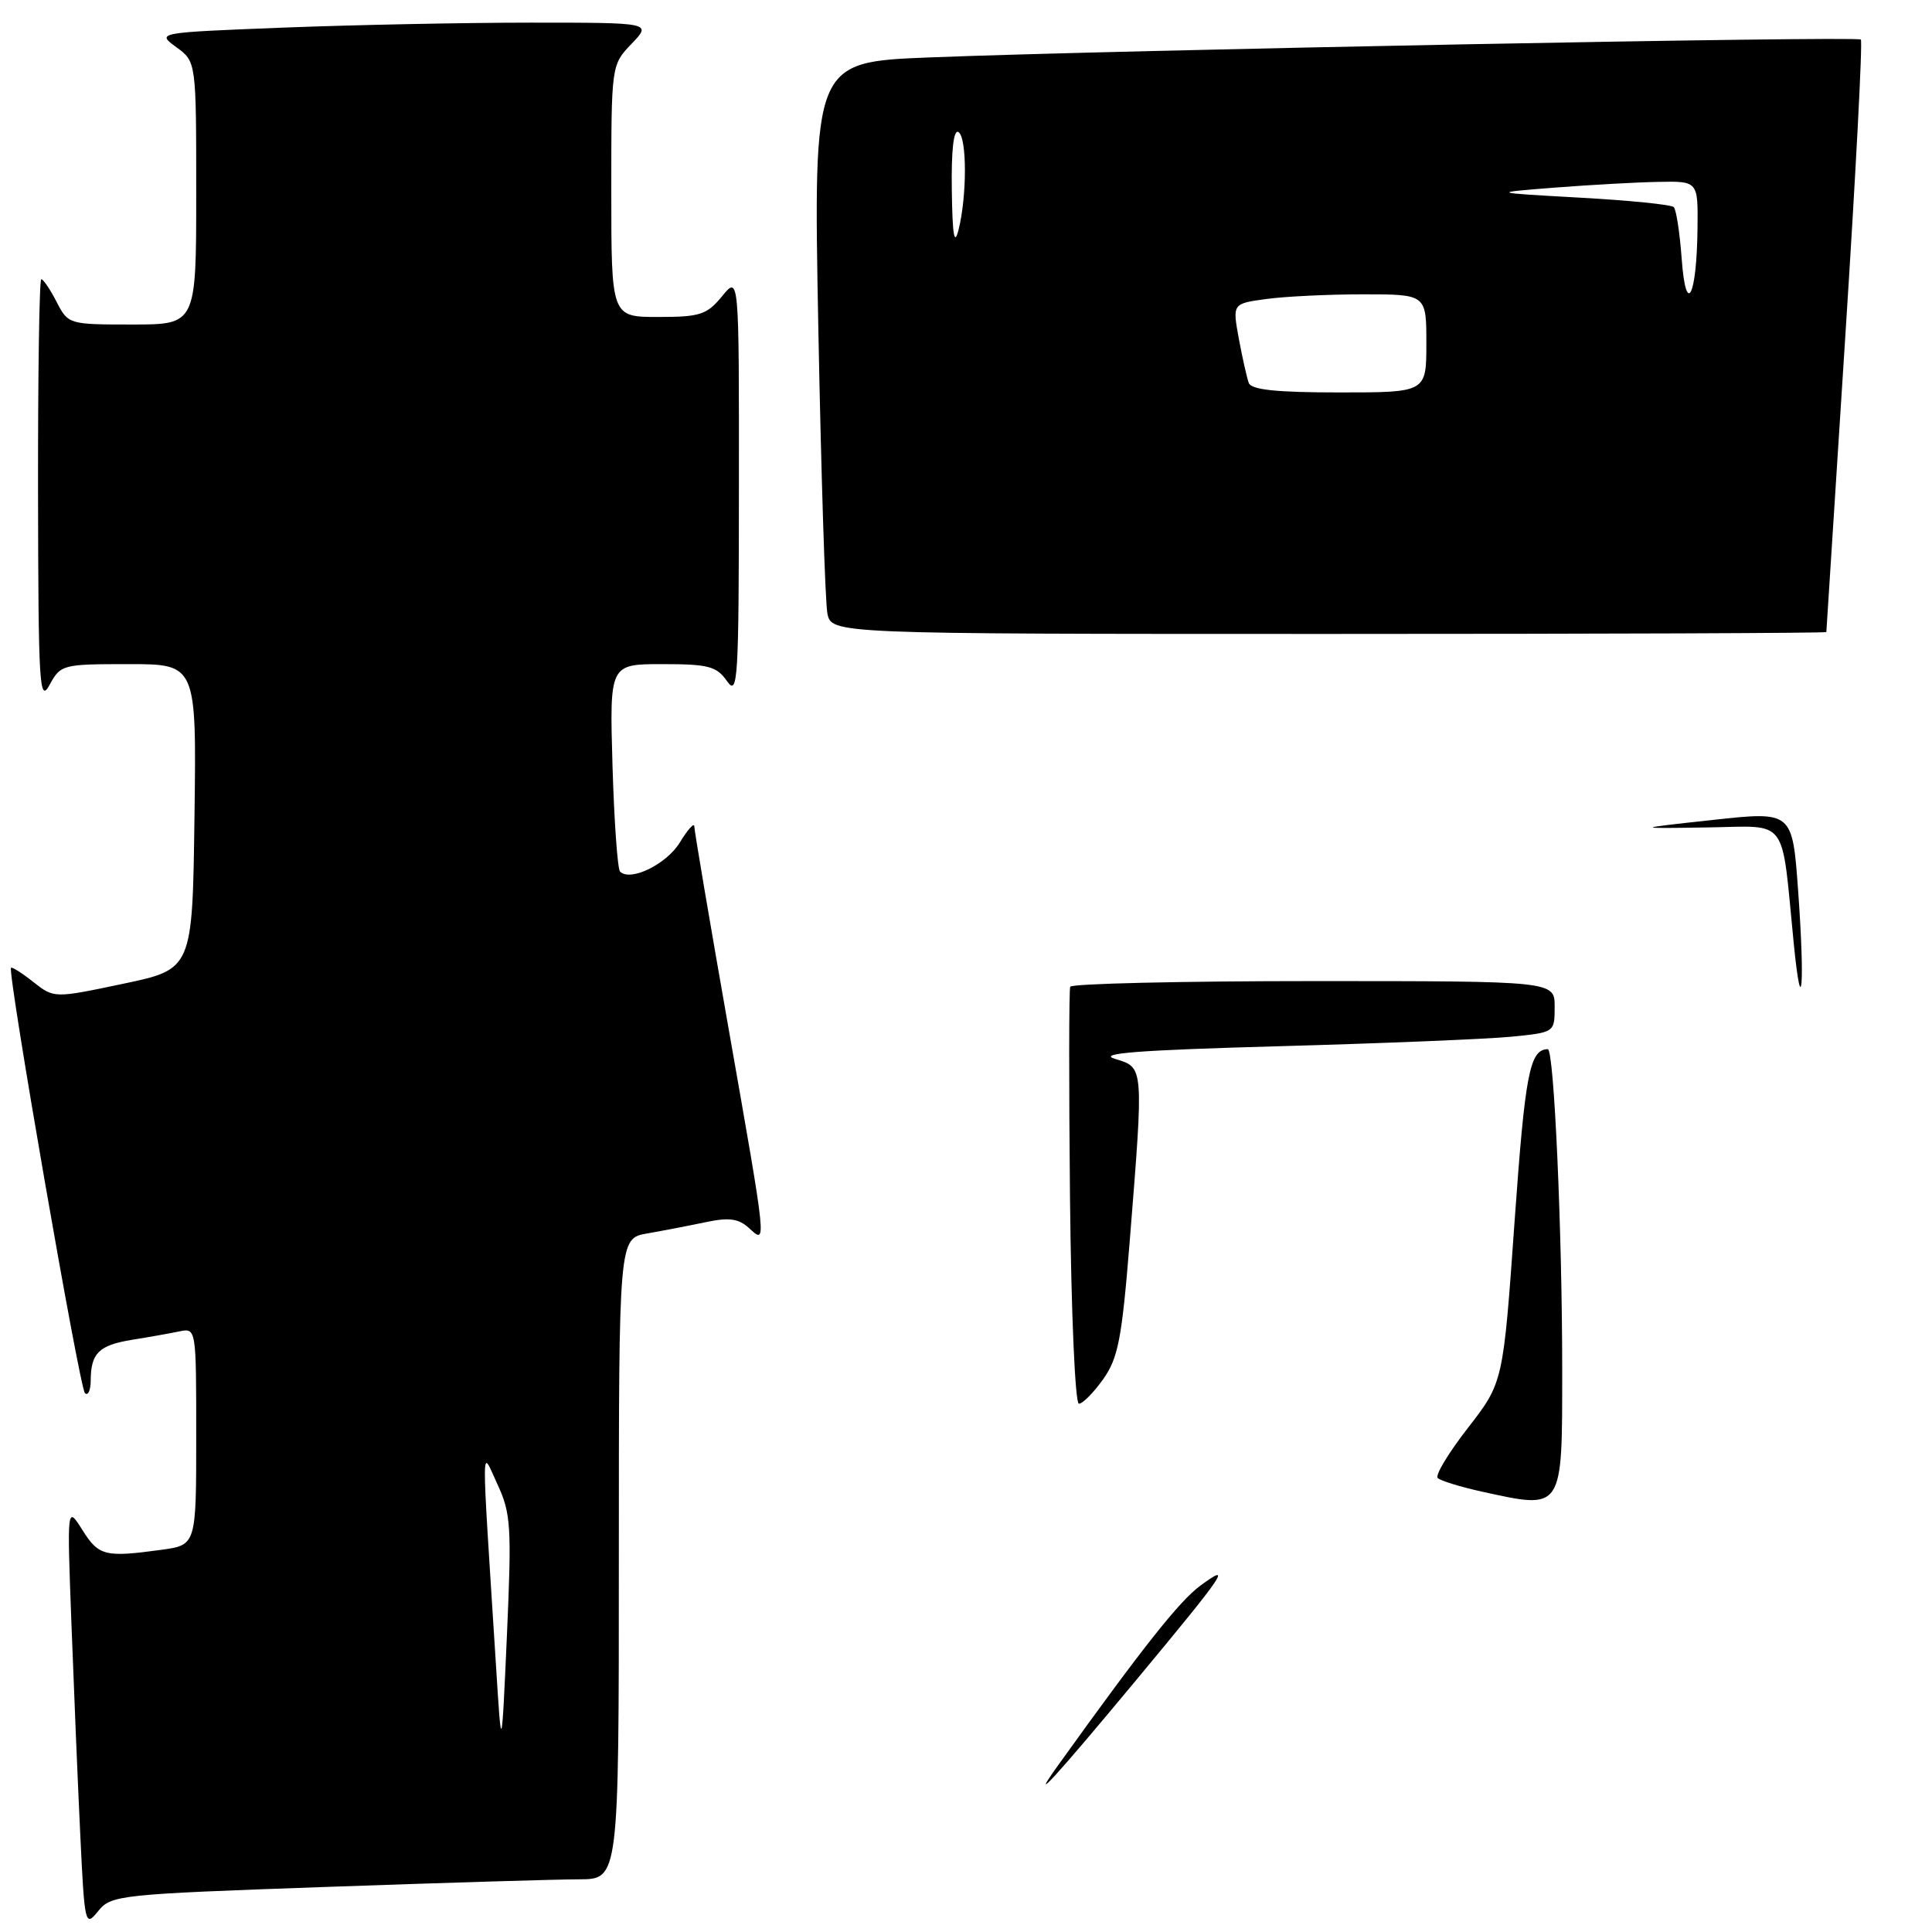 <?xml version="1.0" encoding="UTF-8" standalone="no"?>
<!DOCTYPE svg PUBLIC "-//W3C//DTD SVG 1.1//EN" "http://www.w3.org/Graphics/SVG/1.1/DTD/svg11.dtd" >
<svg xmlns="http://www.w3.org/2000/svg" xmlns:xlink="http://www.w3.org/1999/xlink" version="1.1" viewBox="0 0 256 256">
 <g >
 <path fill="currentColor"
d=" M 43.15 250.03 C 58.74 249.48 73.86 249.02 76.75 249.02 C 82.00 249.00 82.00 249.00 82.00 206.55 C 82.00 164.09 82.00 164.09 85.75 163.44 C 87.81 163.08 91.29 162.41 93.48 161.95 C 96.59 161.29 97.85 161.46 99.23 162.71 C 101.62 164.88 101.70 165.62 96.49 136.00 C 94.02 121.97 92.00 110.05 92.00 109.50 C 92.00 108.95 91.14 109.90 90.09 111.62 C 88.32 114.52 83.53 116.86 82.16 115.49 C 81.83 115.16 81.38 108.84 81.16 101.44 C 80.77 88.00 80.77 88.00 87.76 88.00 C 93.88 88.00 94.95 88.28 96.33 90.25 C 97.77 92.32 97.90 90.23 97.91 64.50 C 97.93 36.50 97.93 36.50 95.68 39.25 C 93.66 41.71 92.78 42.00 87.21 42.00 C 81.00 42.00 81.00 42.00 81.00 25.30 C 81.00 8.61 81.00 8.61 83.69 5.80 C 86.37 3.00 86.37 3.00 70.35 3.00 C 61.53 3.00 46.76 3.30 37.52 3.66 C 20.73 4.32 20.73 4.32 23.36 6.25 C 26.00 8.17 26.00 8.17 26.00 25.58 C 26.00 43.00 26.00 43.00 17.53 43.00 C 9.12 43.00 9.04 42.98 7.50 40.00 C 6.65 38.35 5.74 37.00 5.47 37.00 C 5.21 37.00 5.02 49.71 5.04 65.25 C 5.08 90.87 5.22 93.24 6.57 90.75 C 8.03 88.06 8.28 88.00 17.05 88.00 C 26.04 88.00 26.04 88.00 25.77 108.21 C 25.50 128.42 25.50 128.42 16.34 130.35 C 7.17 132.28 7.17 132.28 4.43 130.13 C 2.93 128.94 1.59 128.09 1.46 128.24 C 0.96 128.79 10.54 183.88 11.25 184.59 C 11.66 185.00 12.01 184.25 12.02 182.92 C 12.04 179.29 13.10 178.25 17.50 177.53 C 19.70 177.18 22.51 176.68 23.75 176.42 C 26.00 175.96 26.00 175.96 26.00 190.35 C 26.00 204.73 26.00 204.73 21.36 205.36 C 13.92 206.38 13.08 206.17 10.93 202.75 C 8.88 199.50 8.88 199.50 9.46 215.00 C 9.78 223.53 10.30 236.11 10.63 242.97 C 11.21 255.13 11.27 255.38 13.01 253.23 C 14.74 251.10 15.73 251.00 43.15 250.03 Z  M 242.00 83.75 C 242.00 83.61 243.13 65.99 244.51 44.59 C 245.89 23.20 246.82 5.49 246.57 5.24 C 246.08 4.75 147.57 6.64 123.13 7.61 C 107.77 8.22 107.77 8.22 108.43 43.36 C 108.80 62.69 109.34 79.74 109.63 81.25 C 110.16 84.00 110.16 84.00 176.08 84.00 C 212.34 84.00 242.00 83.89 242.00 83.75 Z  M 140.14 234.00 C 151.49 218.19 156.26 212.17 159.05 210.11 C 163.36 206.94 162.38 208.38 150.65 222.50 C 139.87 235.48 136.16 239.54 140.14 234.00 Z  M 196.32 197.64 C 193.47 197.01 190.85 196.20 190.50 195.84 C 190.14 195.48 191.95 192.49 194.52 189.19 C 199.18 183.18 199.18 183.18 200.69 161.84 C 202.09 142.17 202.69 139.08 205.09 139.02 C 205.92 138.99 207.00 163.15 207.00 181.46 C 207.00 200.31 207.19 200.02 196.32 197.64 Z  M 141.78 158.75 C 141.63 143.76 141.64 131.16 141.81 130.75 C 141.98 130.34 156.49 130.00 174.06 130.00 C 206.00 130.00 206.00 130.00 206.00 133.40 C 206.00 136.80 206.00 136.80 200.25 137.37 C 197.09 137.68 183.25 138.25 169.50 138.63 C 150.75 139.15 145.31 139.57 147.75 140.31 C 151.59 141.47 151.56 141.13 149.69 164.51 C 148.65 177.44 148.16 179.96 146.17 182.76 C 144.90 184.54 143.46 186.00 142.96 186.00 C 142.46 186.00 141.94 174.03 141.78 158.75 Z  M 237.68 125.00 C 235.99 107.95 237.14 109.48 226.18 109.64 C 216.50 109.79 216.50 109.79 227.00 108.64 C 237.50 107.50 237.50 107.50 238.26 118.00 C 239.17 130.53 238.74 135.67 237.68 125.00 Z  M 65.71 220.50 C 63.74 189.43 63.72 191.97 65.92 196.69 C 67.70 200.53 67.81 202.24 67.17 216.69 C 66.46 232.50 66.46 232.50 65.71 220.50 Z  M 165.47 50.75 C 165.22 50.06 164.62 47.41 164.15 44.87 C 163.30 40.23 163.30 40.23 167.79 39.62 C 170.26 39.28 176.04 39.00 180.64 39.00 C 189.00 39.00 189.00 39.00 189.00 45.50 C 189.00 52.00 189.00 52.00 177.47 52.00 C 169.16 52.00 165.81 51.65 165.47 50.75 Z  M 222.83 34.27 C 222.58 30.85 222.11 27.77 221.78 27.44 C 221.45 27.11 215.85 26.55 209.34 26.19 C 197.50 25.53 197.50 25.53 206.00 24.86 C 210.68 24.50 216.86 24.15 219.75 24.10 C 225.00 24.00 225.00 24.00 224.93 30.25 C 224.83 39.36 223.40 42.09 222.83 34.27 Z  M 126.12 25.19 C 126.04 19.88 126.36 17.10 127.00 17.50 C 128.14 18.20 128.14 26.02 127.00 30.50 C 126.45 32.65 126.20 31.15 126.12 25.19 Z "/>
</g>
</svg>